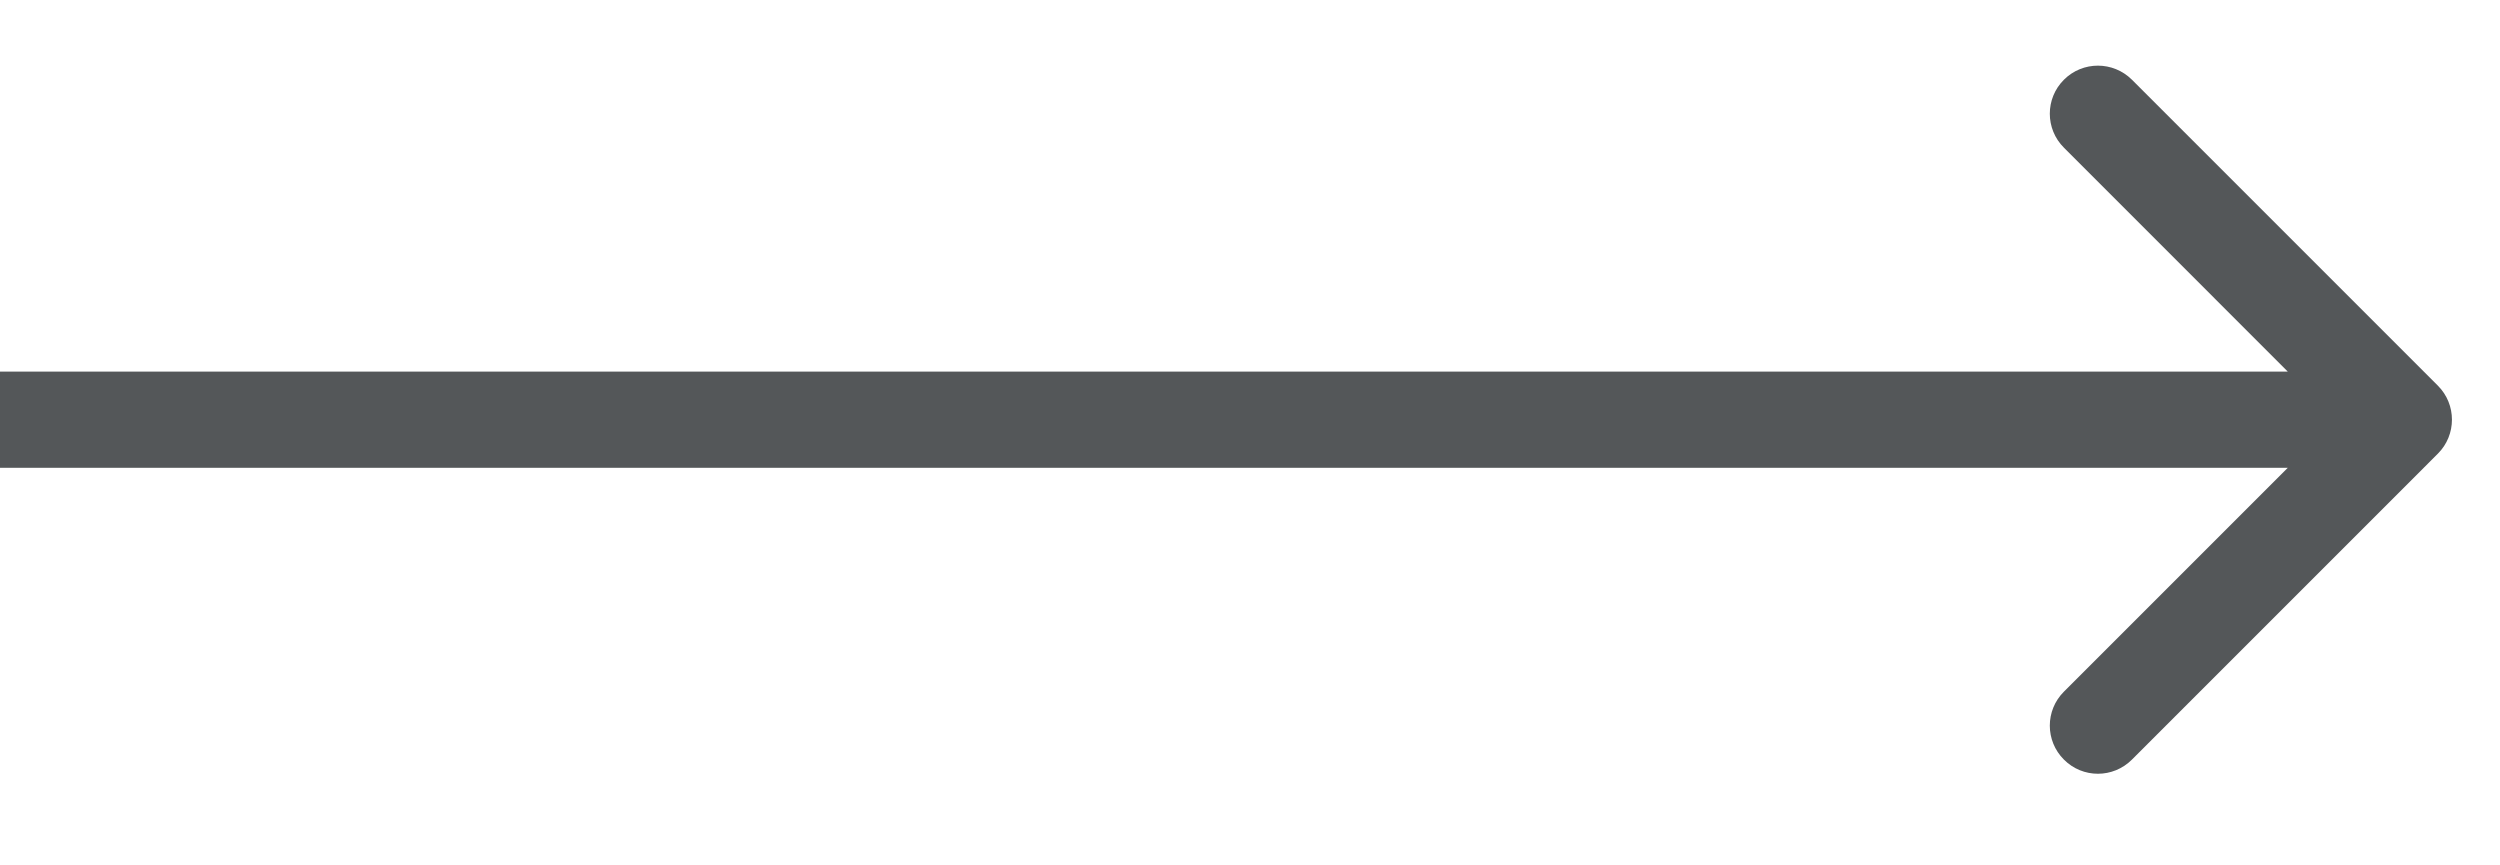 <svg width="26" height="9" viewBox="0 0 26 9" fill="none" xmlns="http://www.w3.org/2000/svg">
<path d="M25.354 4.718C25.549 4.523 25.549 4.206 25.354 4.011L22.172 0.829C21.976 0.634 21.66 0.634 21.465 0.829C21.269 1.024 21.269 1.341 21.465 1.536L24.293 4.365L21.465 7.193C21.269 7.388 21.269 7.705 21.465 7.9C21.66 8.096 21.976 8.096 22.172 7.9L25.354 4.718ZM0 4.865H25V3.865H0V4.865Z" fill="#545759"/>
</svg>
